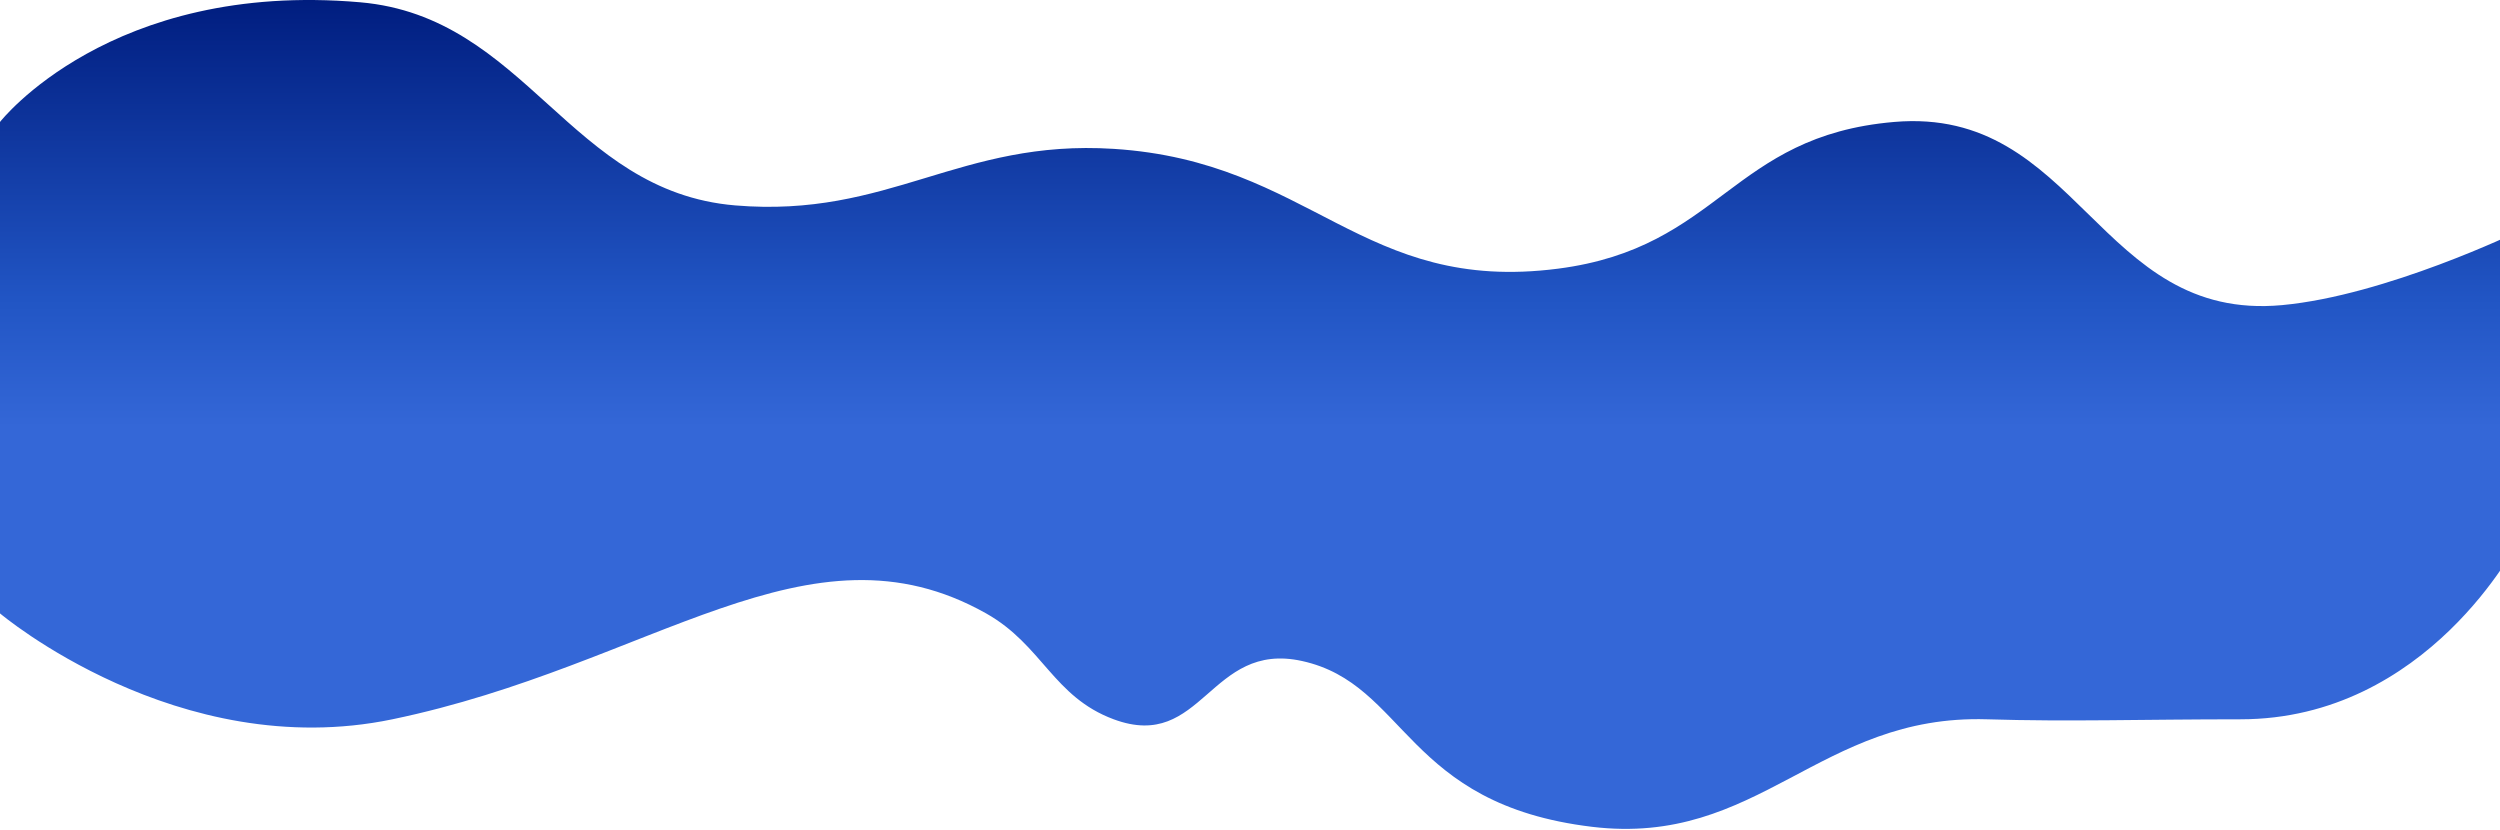 <svg width="1440" height="478" viewBox="0 0 1440 478" fill="none" xmlns="http://www.w3.org/2000/svg">
<path d="M207.5 1.318C63.5 -11.255 0 70.245 0 70.245V133.318V353.318C0 353.318 102.5 440 226 414.318C375.795 383.168 465.753 295.691 568 353.318C600.495 371.633 606.535 401.326 641.5 414.318C692.78 433.373 696.577 368.969 750 380.746C810.411 394.063 809 463.246 917 476.246C1013.15 487.819 1047.7 411.346 1144.5 414.318C1192 415.777 1233.96 414.318 1290.5 414.318C1398.5 414.318 1450.5 311.746 1450.5 311.746V133.318C1450.5 133.318 1374.33 170.193 1314.5 175.746C1208.43 185.591 1197.14 61.103 1091 70.246C996.9 78.351 991.164 142.603 897.5 154.746C784.288 169.422 755.428 93.019 641.5 85.746C552.617 80.071 512.254 125.75 423.5 118.318C327.901 110.313 303.07 9.663 207.5 1.318Z" fill="url(#paint0_linear_281_1297)"/>
<defs>
<linearGradient id="paint0_linear_281_1297" x1="725.25" y1="0" x2="725.25" y2="246.447" gradientUnits="userSpaceOnUse">
<stop stop-color="#001D7F"/>
<stop offset="0.698" stop-color="#2155C4"/>
<stop offset="1" stop-color="#3467D7"/>
</linearGradient>
</defs>
</svg>
